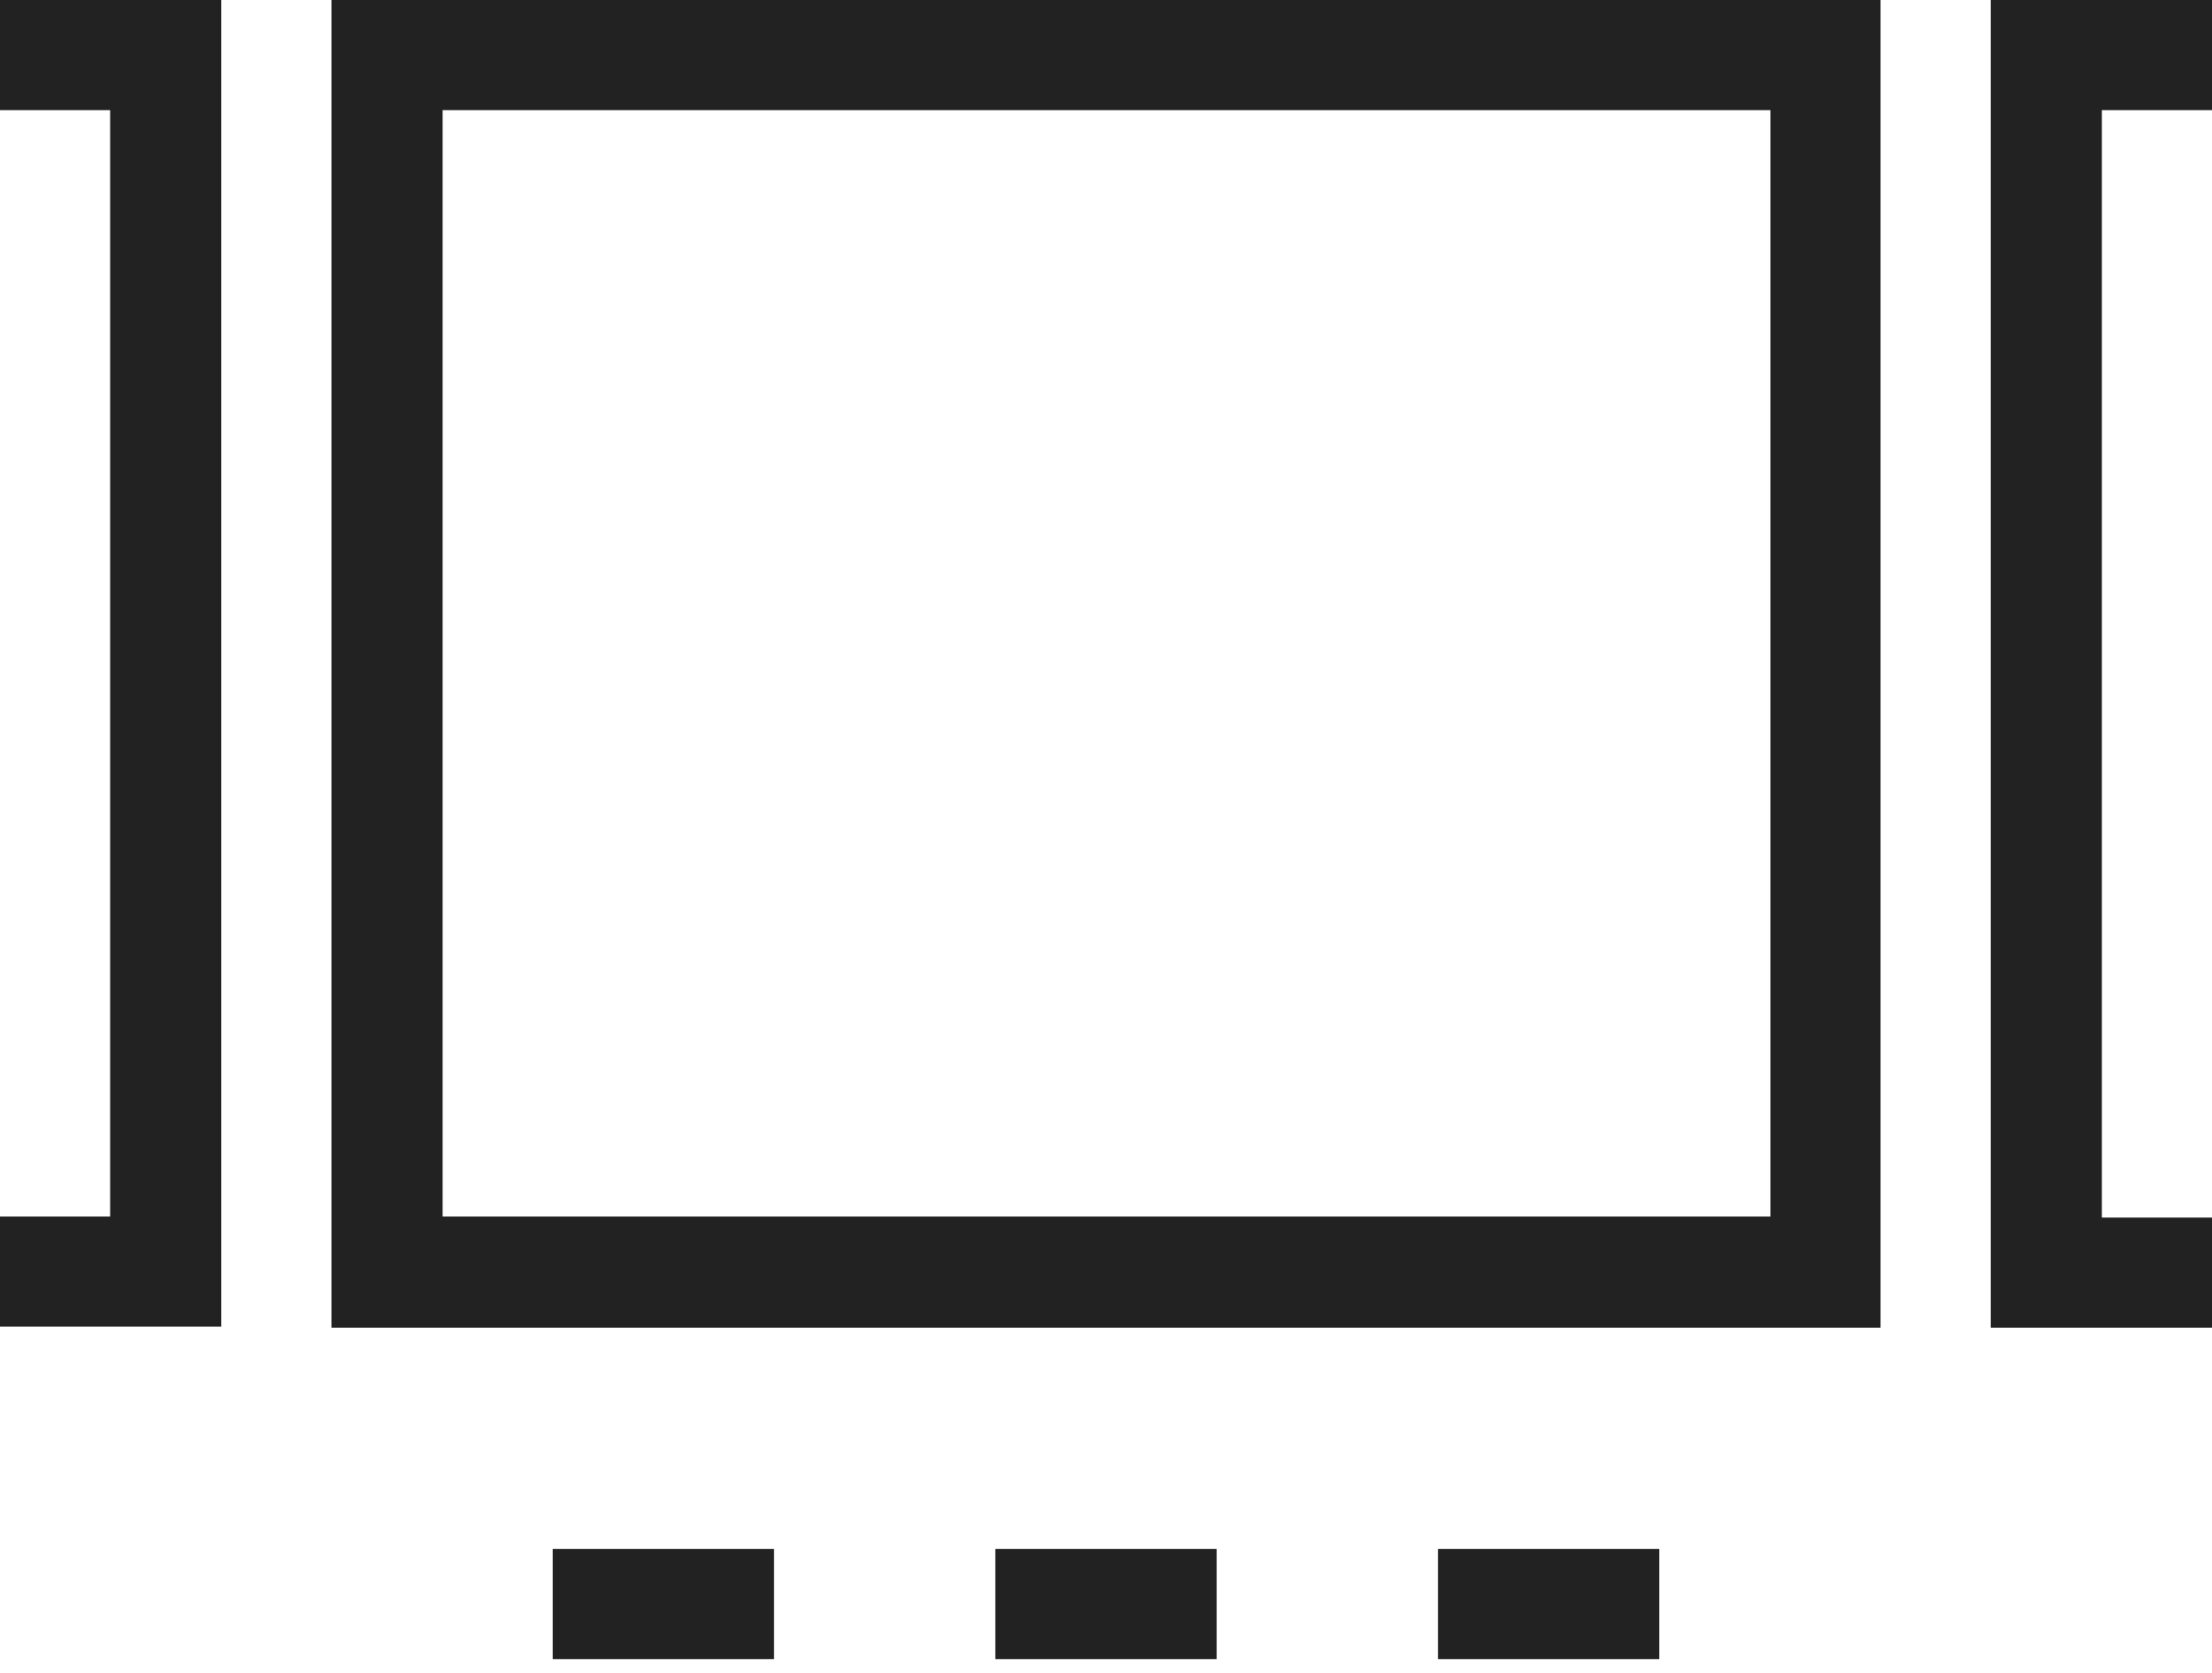 <?xml version="1.0" encoding="utf-8"?>
<!-- Generator: Adobe Illustrator 25.3.1, SVG Export Plug-In . SVG Version: 6.00 Build 0)  -->
<svg version="1.1" id="Layer_1" xmlns="http://www.w3.org/2000/svg" xmlns:xlink="http://www.w3.org/1999/xlink" x="0px" y="0px"
	 viewBox="0 0 212.9 161" style="enable-background:new 0 0 212.9 161;" xml:space="preserve">
<style type="text/css">
	.st0{fill:#222222;}
</style>
<g id="layer1">
	<path class="st0" d="M0,0v10.6h10.6v106.5H0v10.6h21.3V0H0z M31.9,0v127.8H181V0H31.9z M191.6,0v127.8h21.3v-10.6h-10.6V10.6h10.6
		V0H191.6z M42.6,10.6h127.8v106.5H42.6V10.6z M53.2,149.1v10.6h21.3v-10.6H53.2z M95.8,149.1v10.6h21.3v-10.6H95.8z M138.4,149.1
		v10.6h21.3v-10.6H138.4z"/>
</g>
</svg>

